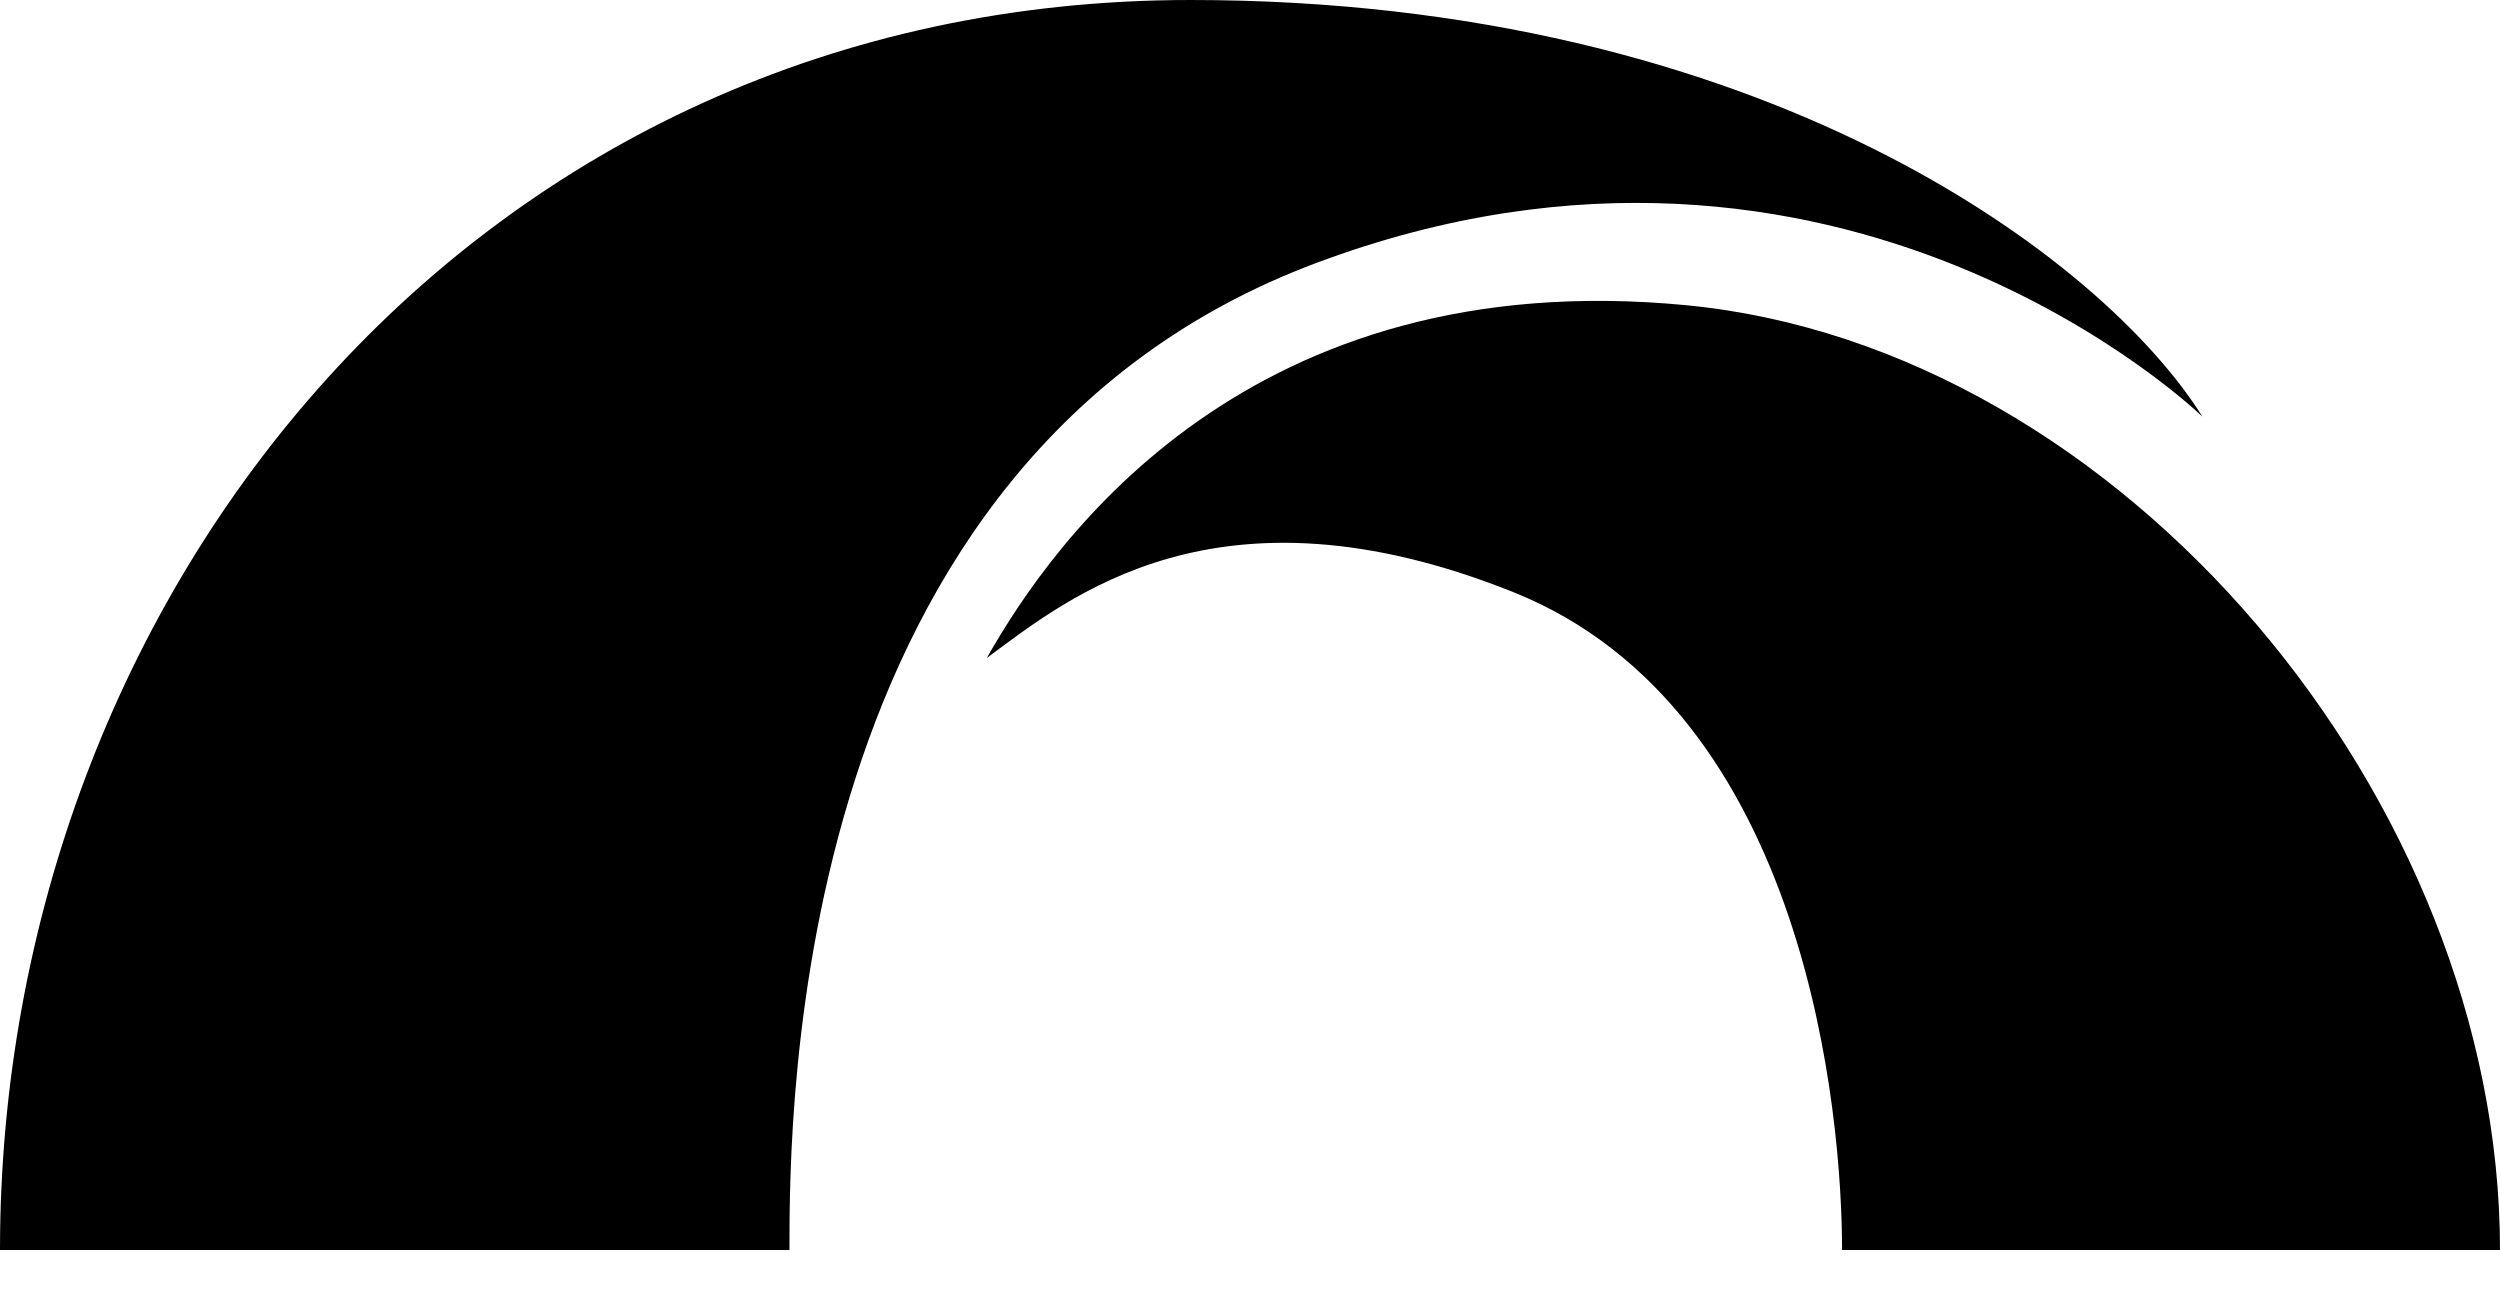 <svg
      width="23"
      height="12"
      viewBox="0 0 23 12"
      fill="none"
      xmlns="http://www.w3.org/2000/svg"
    >
      <path
        d="M7.263 11.5H0C0 5.447 4.381 0 10.952 0C16.209 0 19.349 2.373 20.262 3.833C20.262 3.833 16.947 0.605 12.105 2.421C7.263 4.237 7.263 10.232 7.263 11.5Z"
        fill="currentColor"
      />
      <path
        d="M16.947 11.5H23C23 7.361 19.528 3.196 15.514 2.808C11.5 2.421 9.703 4.949 9.079 6.053C9.828 5.501 11.2 4.359 13.921 5.447C16.642 6.536 16.947 10.289 16.947 11.5Z"
        fill="currentColor"
      />
    </svg>